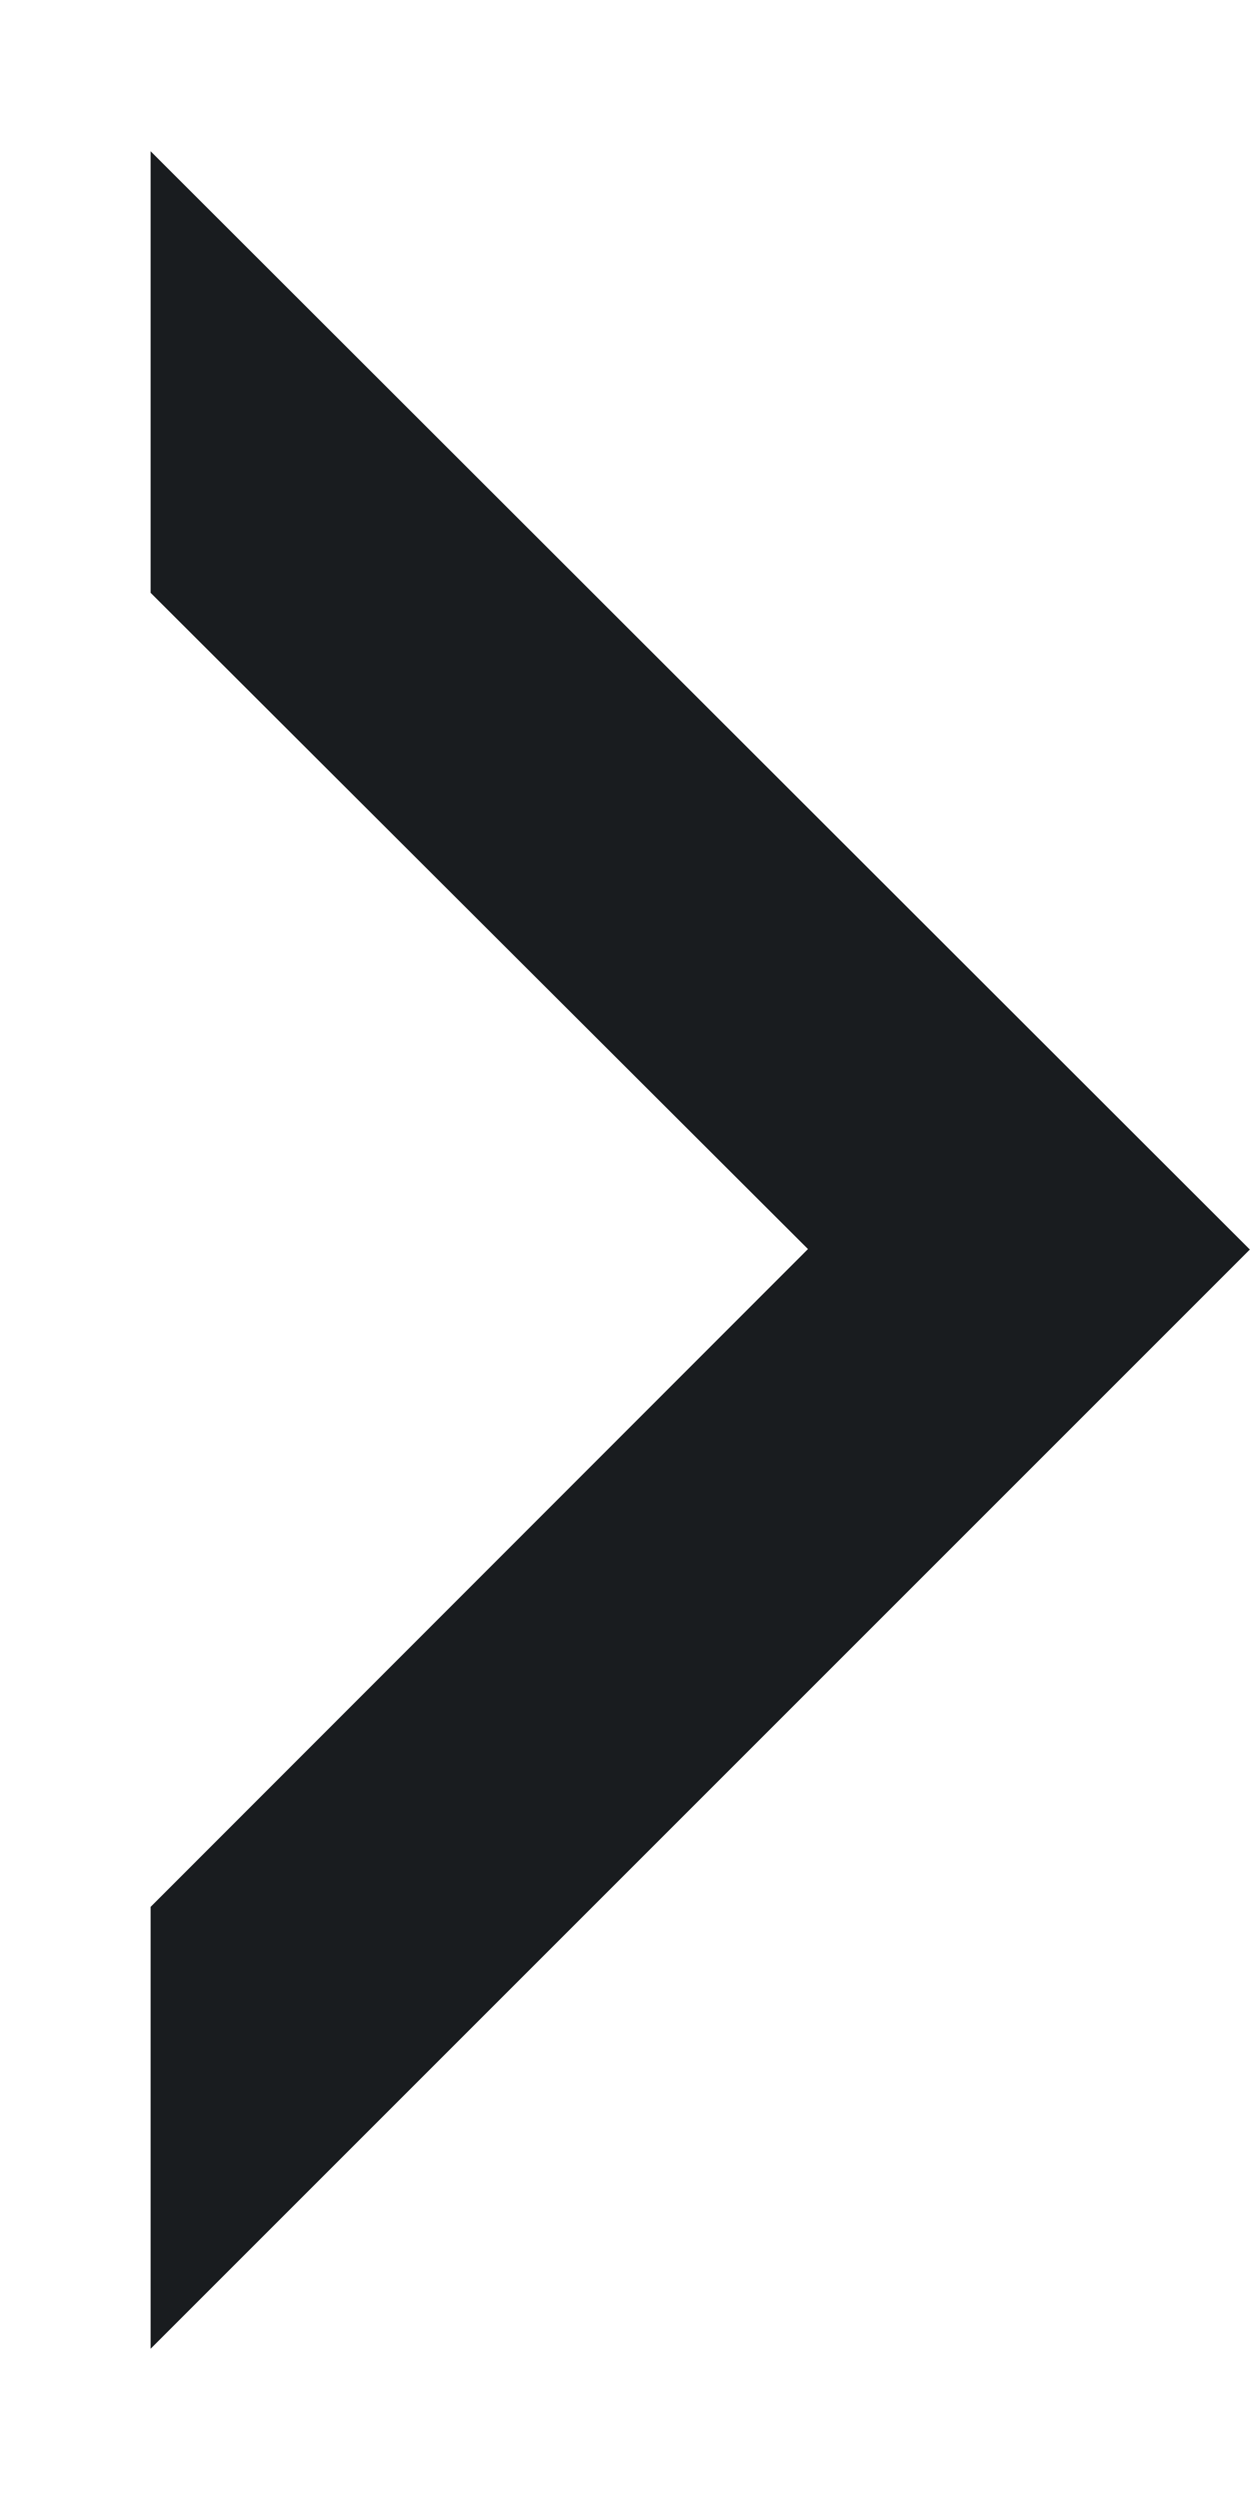 <svg width="8" height="16" viewBox="0 0 8 16" fill="none" xmlns="http://www.w3.org/2000/svg">
<path d="M0.964 15.032L7.999 7.997L0.964 0.968V3.794L5.171 7.994L0.964 12.204V15.032Z" fill="#191C1F"/>
</svg>
